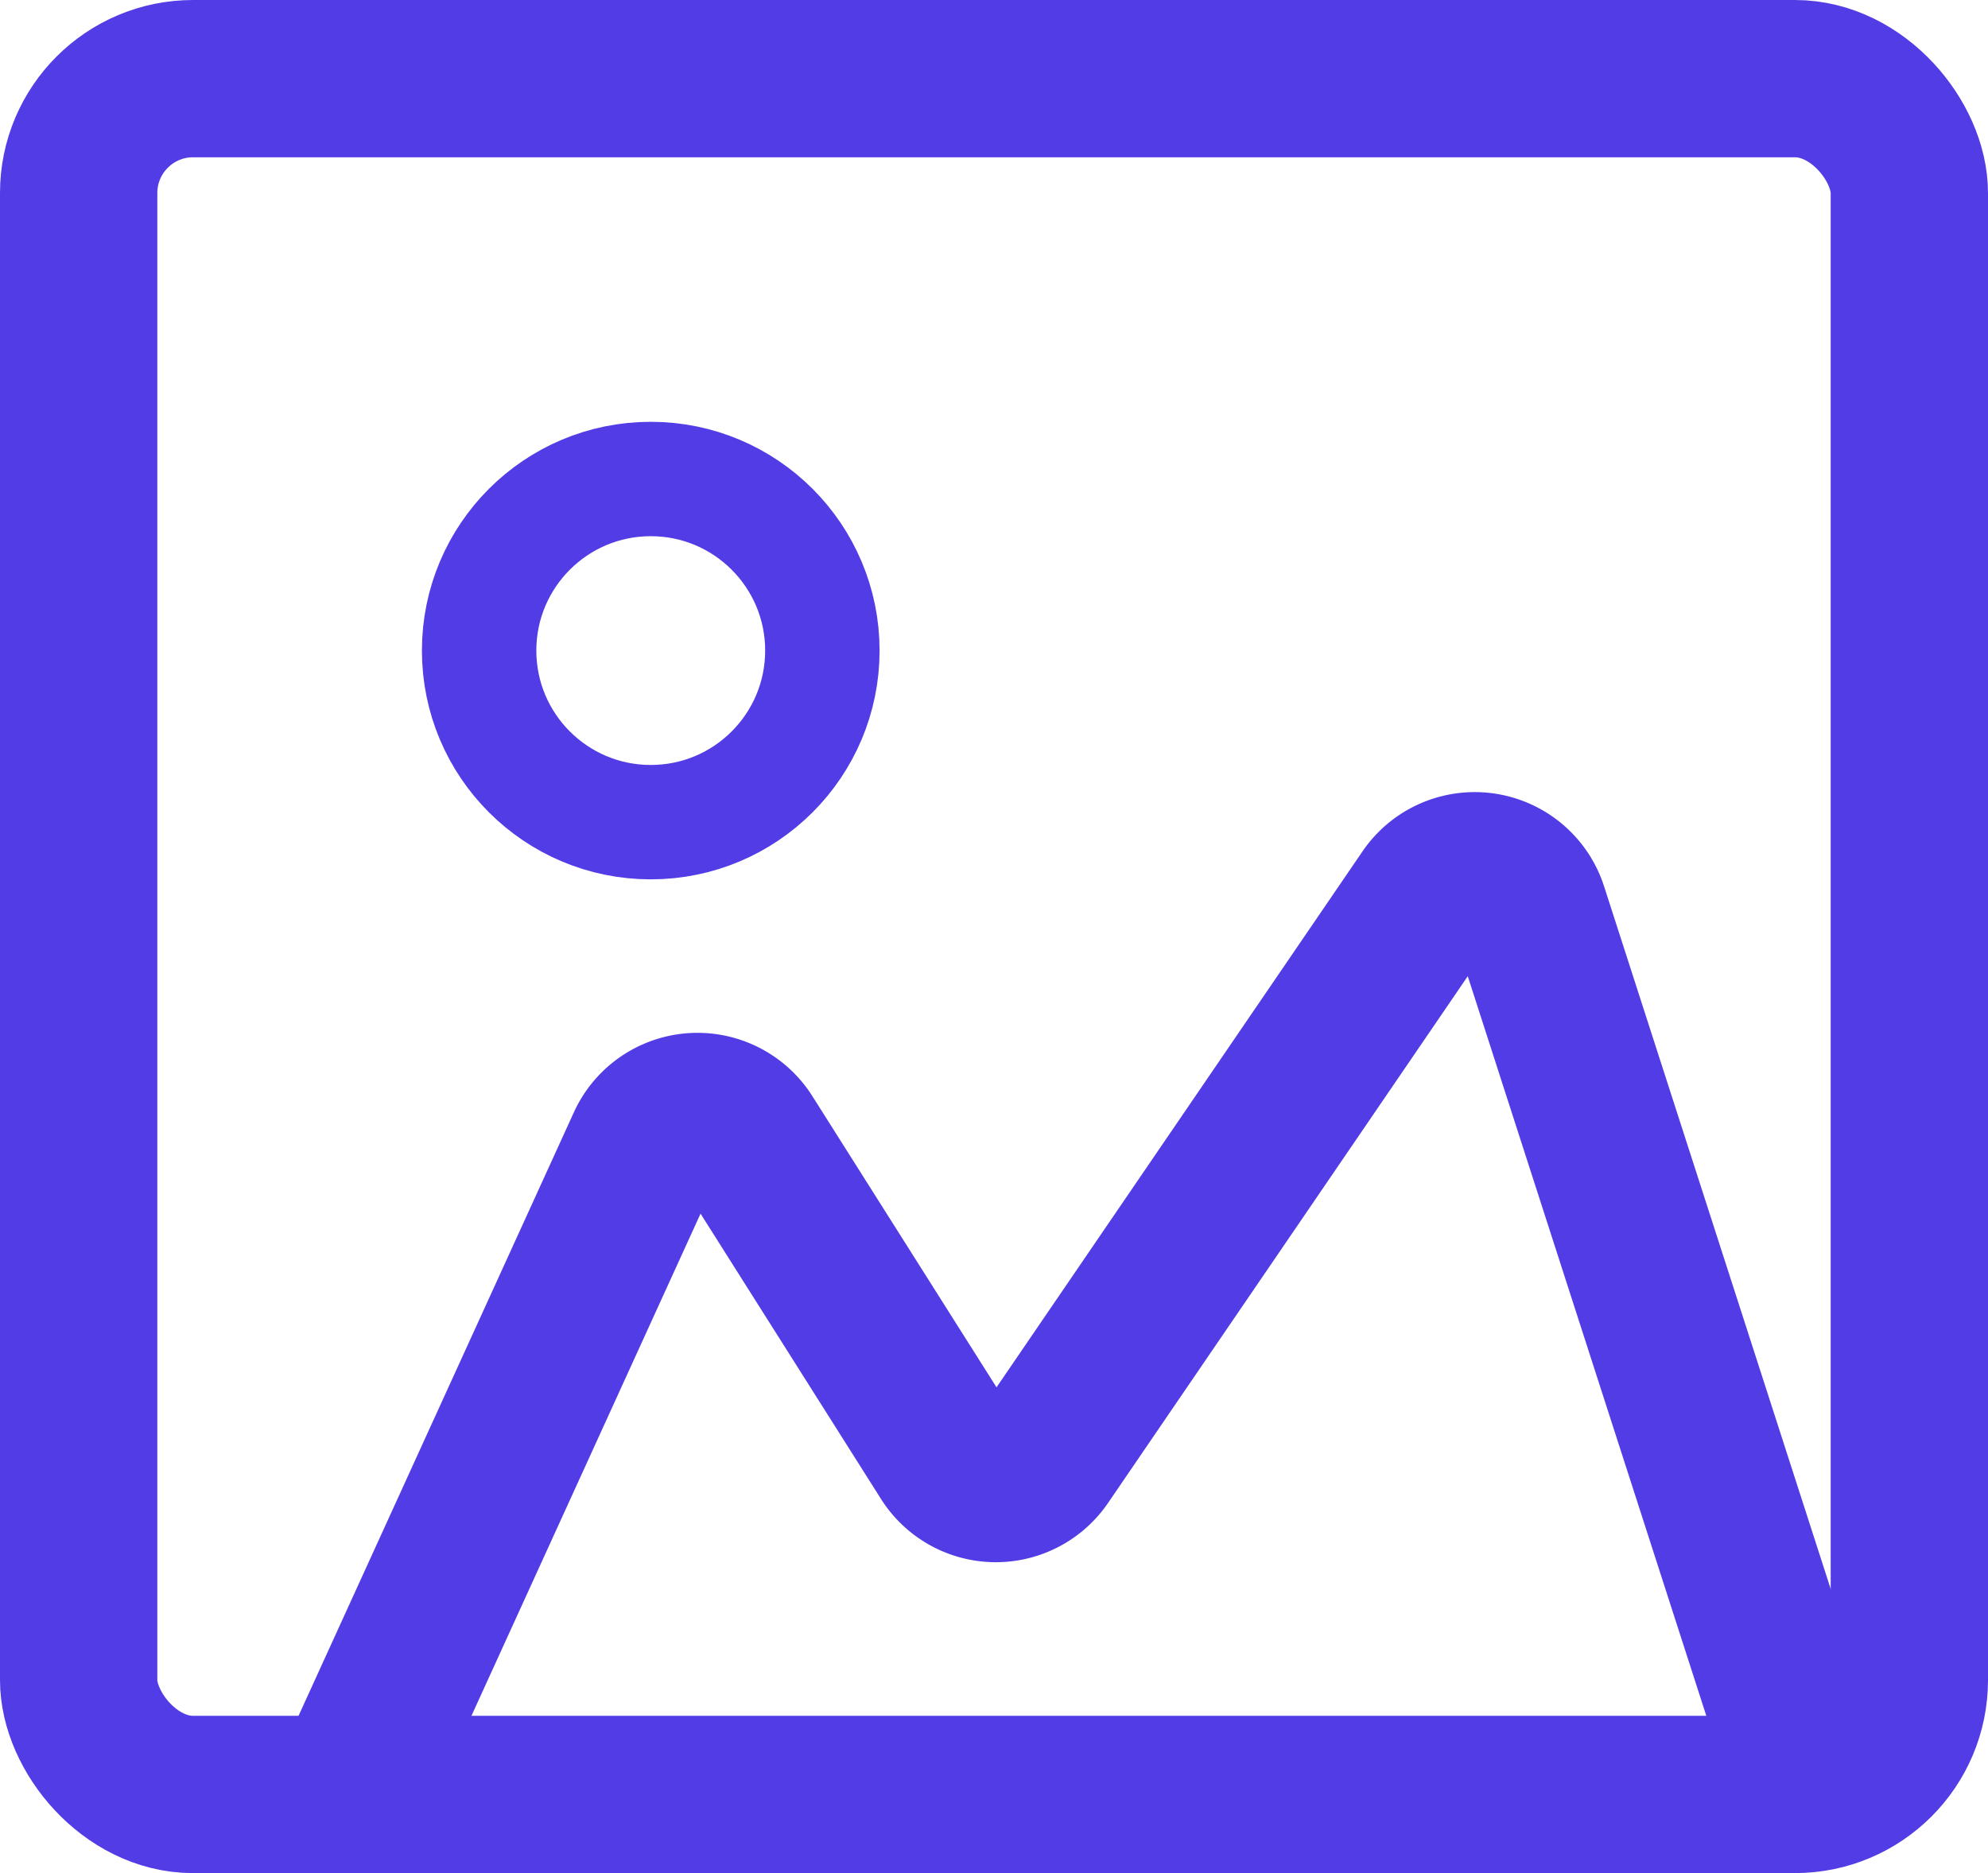 <svg xmlns="http://www.w3.org/2000/svg" width="34.75" height="32.75" viewBox="0 0 34.75 32.75">
  <g id="Group_65" data-name="Group 65" transform="translate(9094.375 -1766.625)">
    <rect id="Rectangle" width="32" height="30" rx="2" transform="translate(-9093 1768)" fill="none" stroke="#523ce6" stroke-miterlimit="10" stroke-width="2.75"/>
    <path id="Path" d="M0,17.9,5.407,6.045a1,1,0,0,1,1.755-.12L10.687,11.5a1,1,0,0,0,1.671.029l6.719-9.842a1,1,0,0,1,1.778.257L26,17.9" transform="translate(-9088.5 1780.599)" fill="none" stroke="#523ce6" stroke-miterlimit="10" stroke-width="2.75"/>
    <circle id="Oval" cx="3" cy="3" r="3" transform="translate(-9086 1775)" fill="none" stroke="#523ce6" stroke-miterlimit="10" stroke-width="2"/>
  </g>
</svg>
